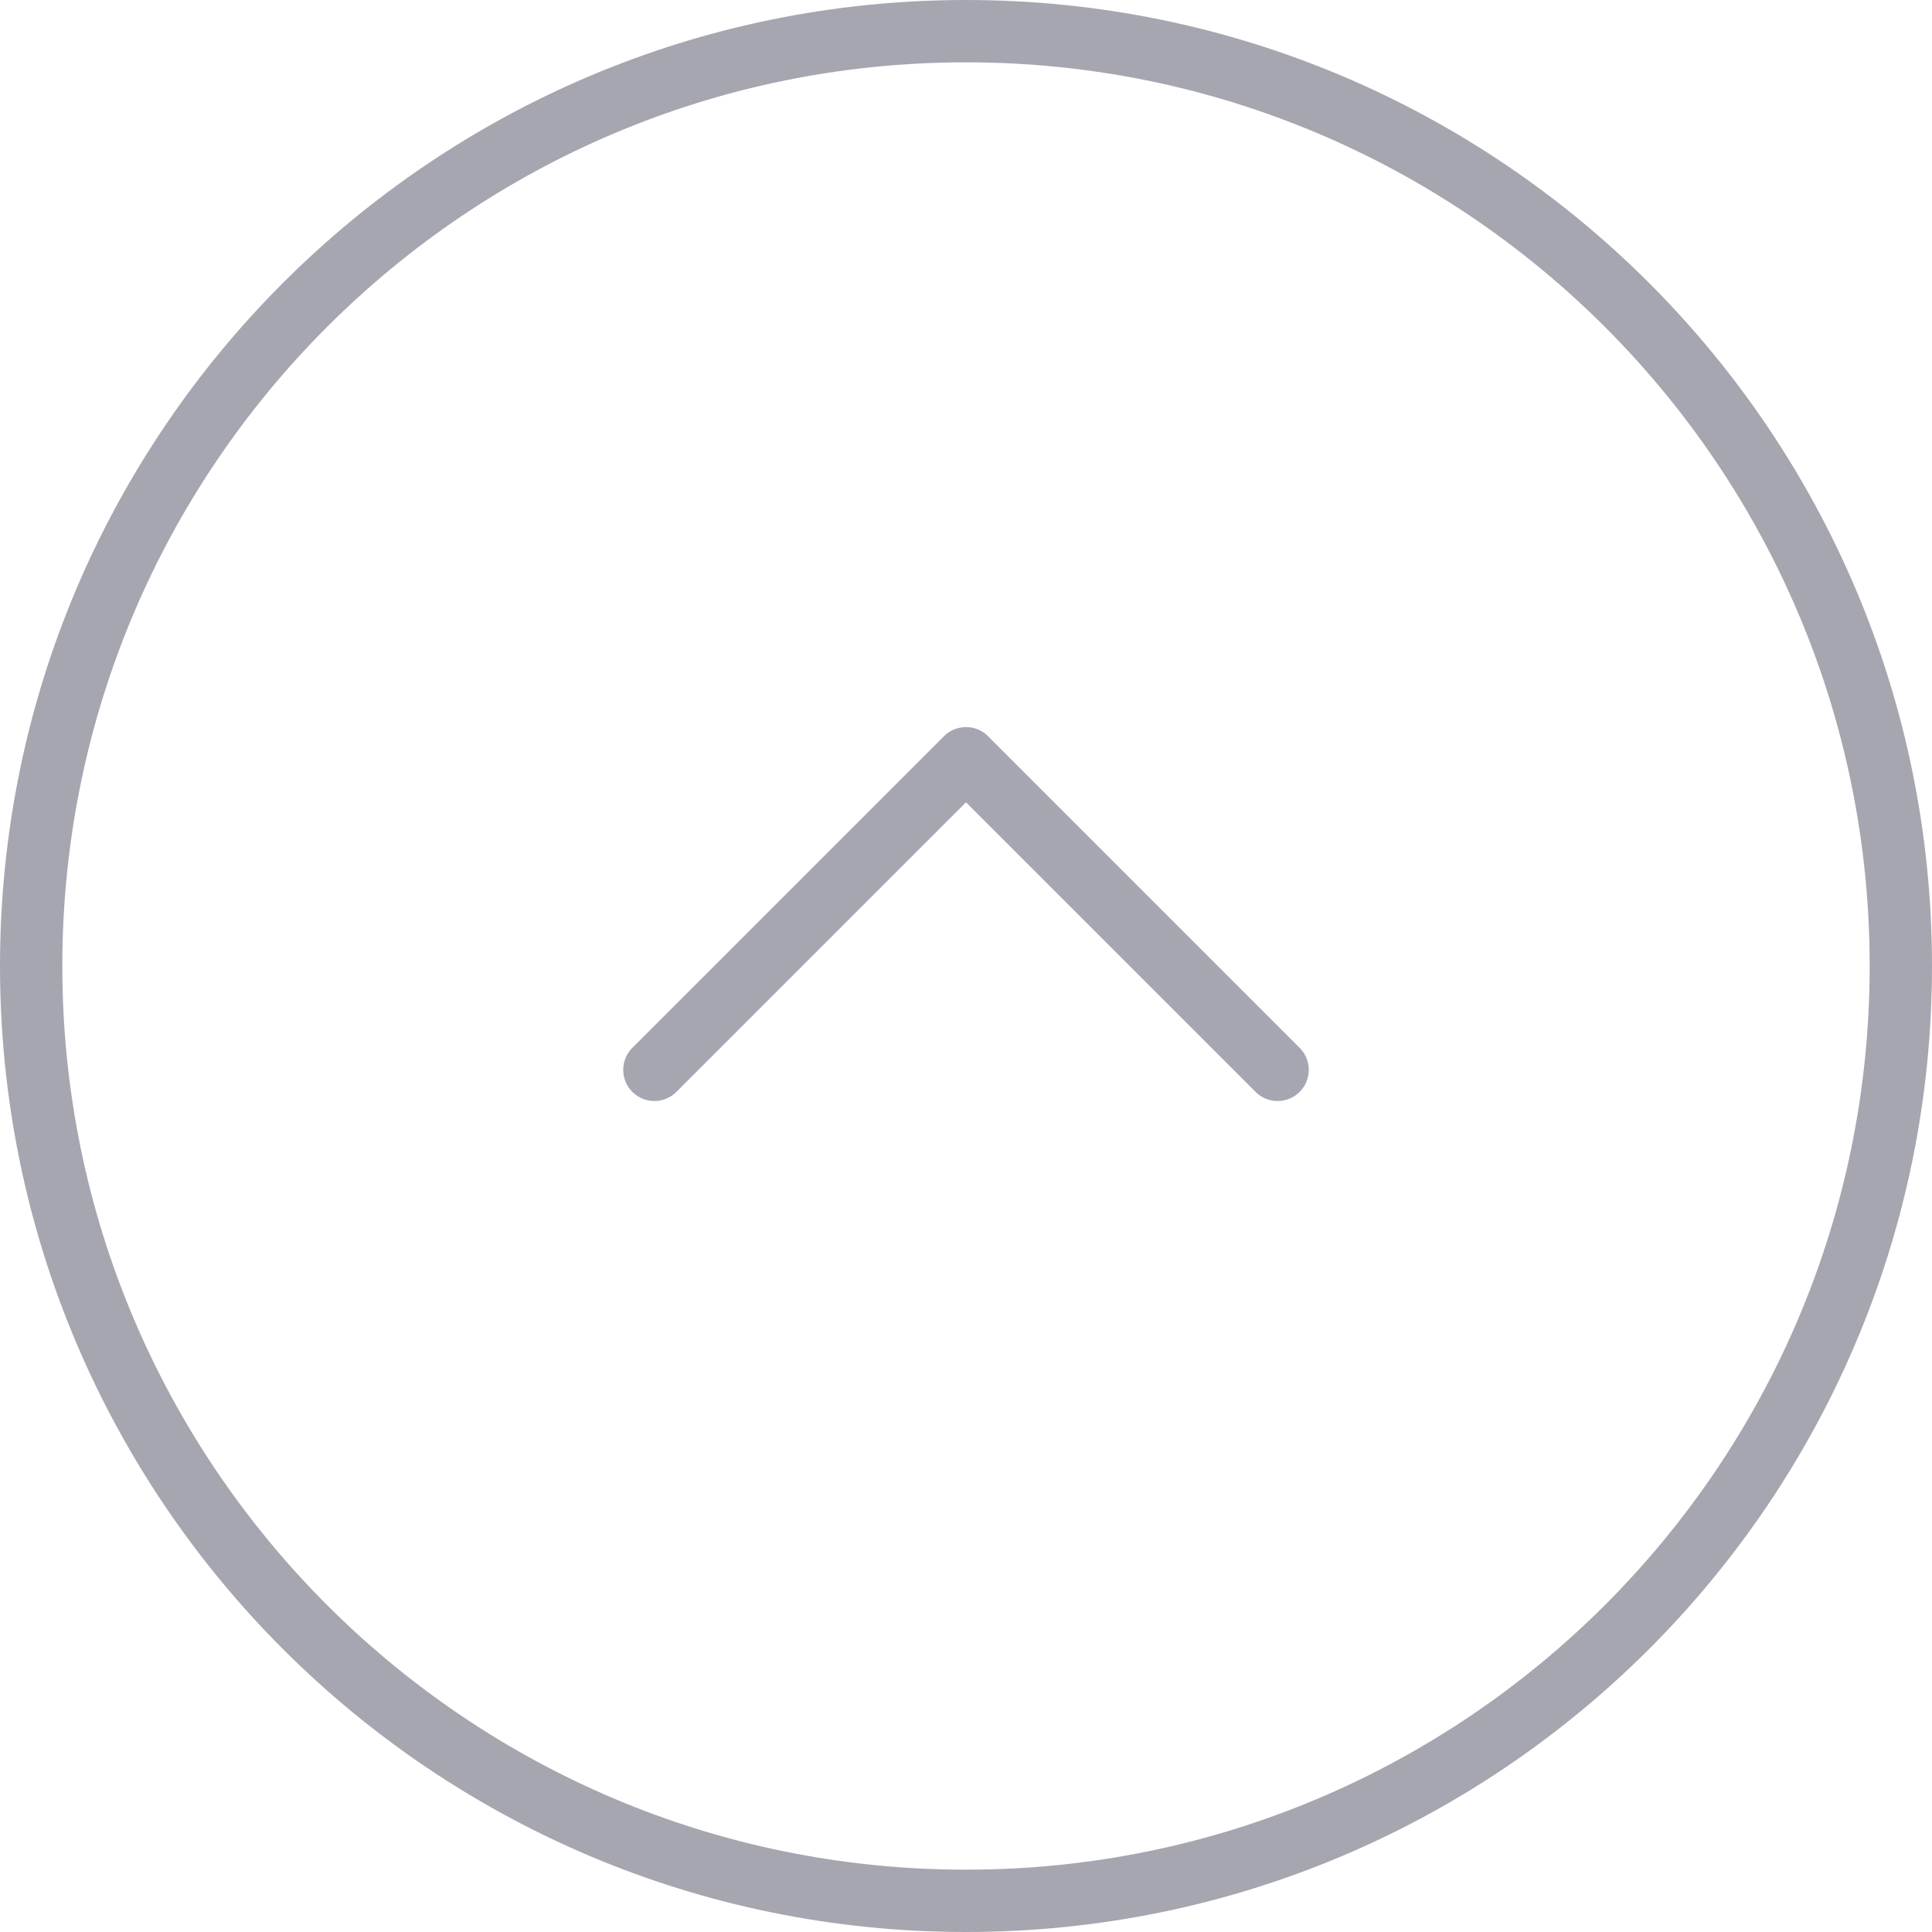 <svg width="62" height="62" viewBox="0 0 62 62" fill="none" xmlns="http://www.w3.org/2000/svg">
<path d="M21 34.333L31 24.333L41 34.333M61 31C61 14.431 47.569 1 31 1C14.431 1 1 14.431 1 31C1 47.569 14.431 61 31 61C47.569 61 61 47.569 61 31Z" stroke="#A6A6B0" stroke-width="2" stroke-linecap="round" stroke-linejoin="round"/>
</svg>
